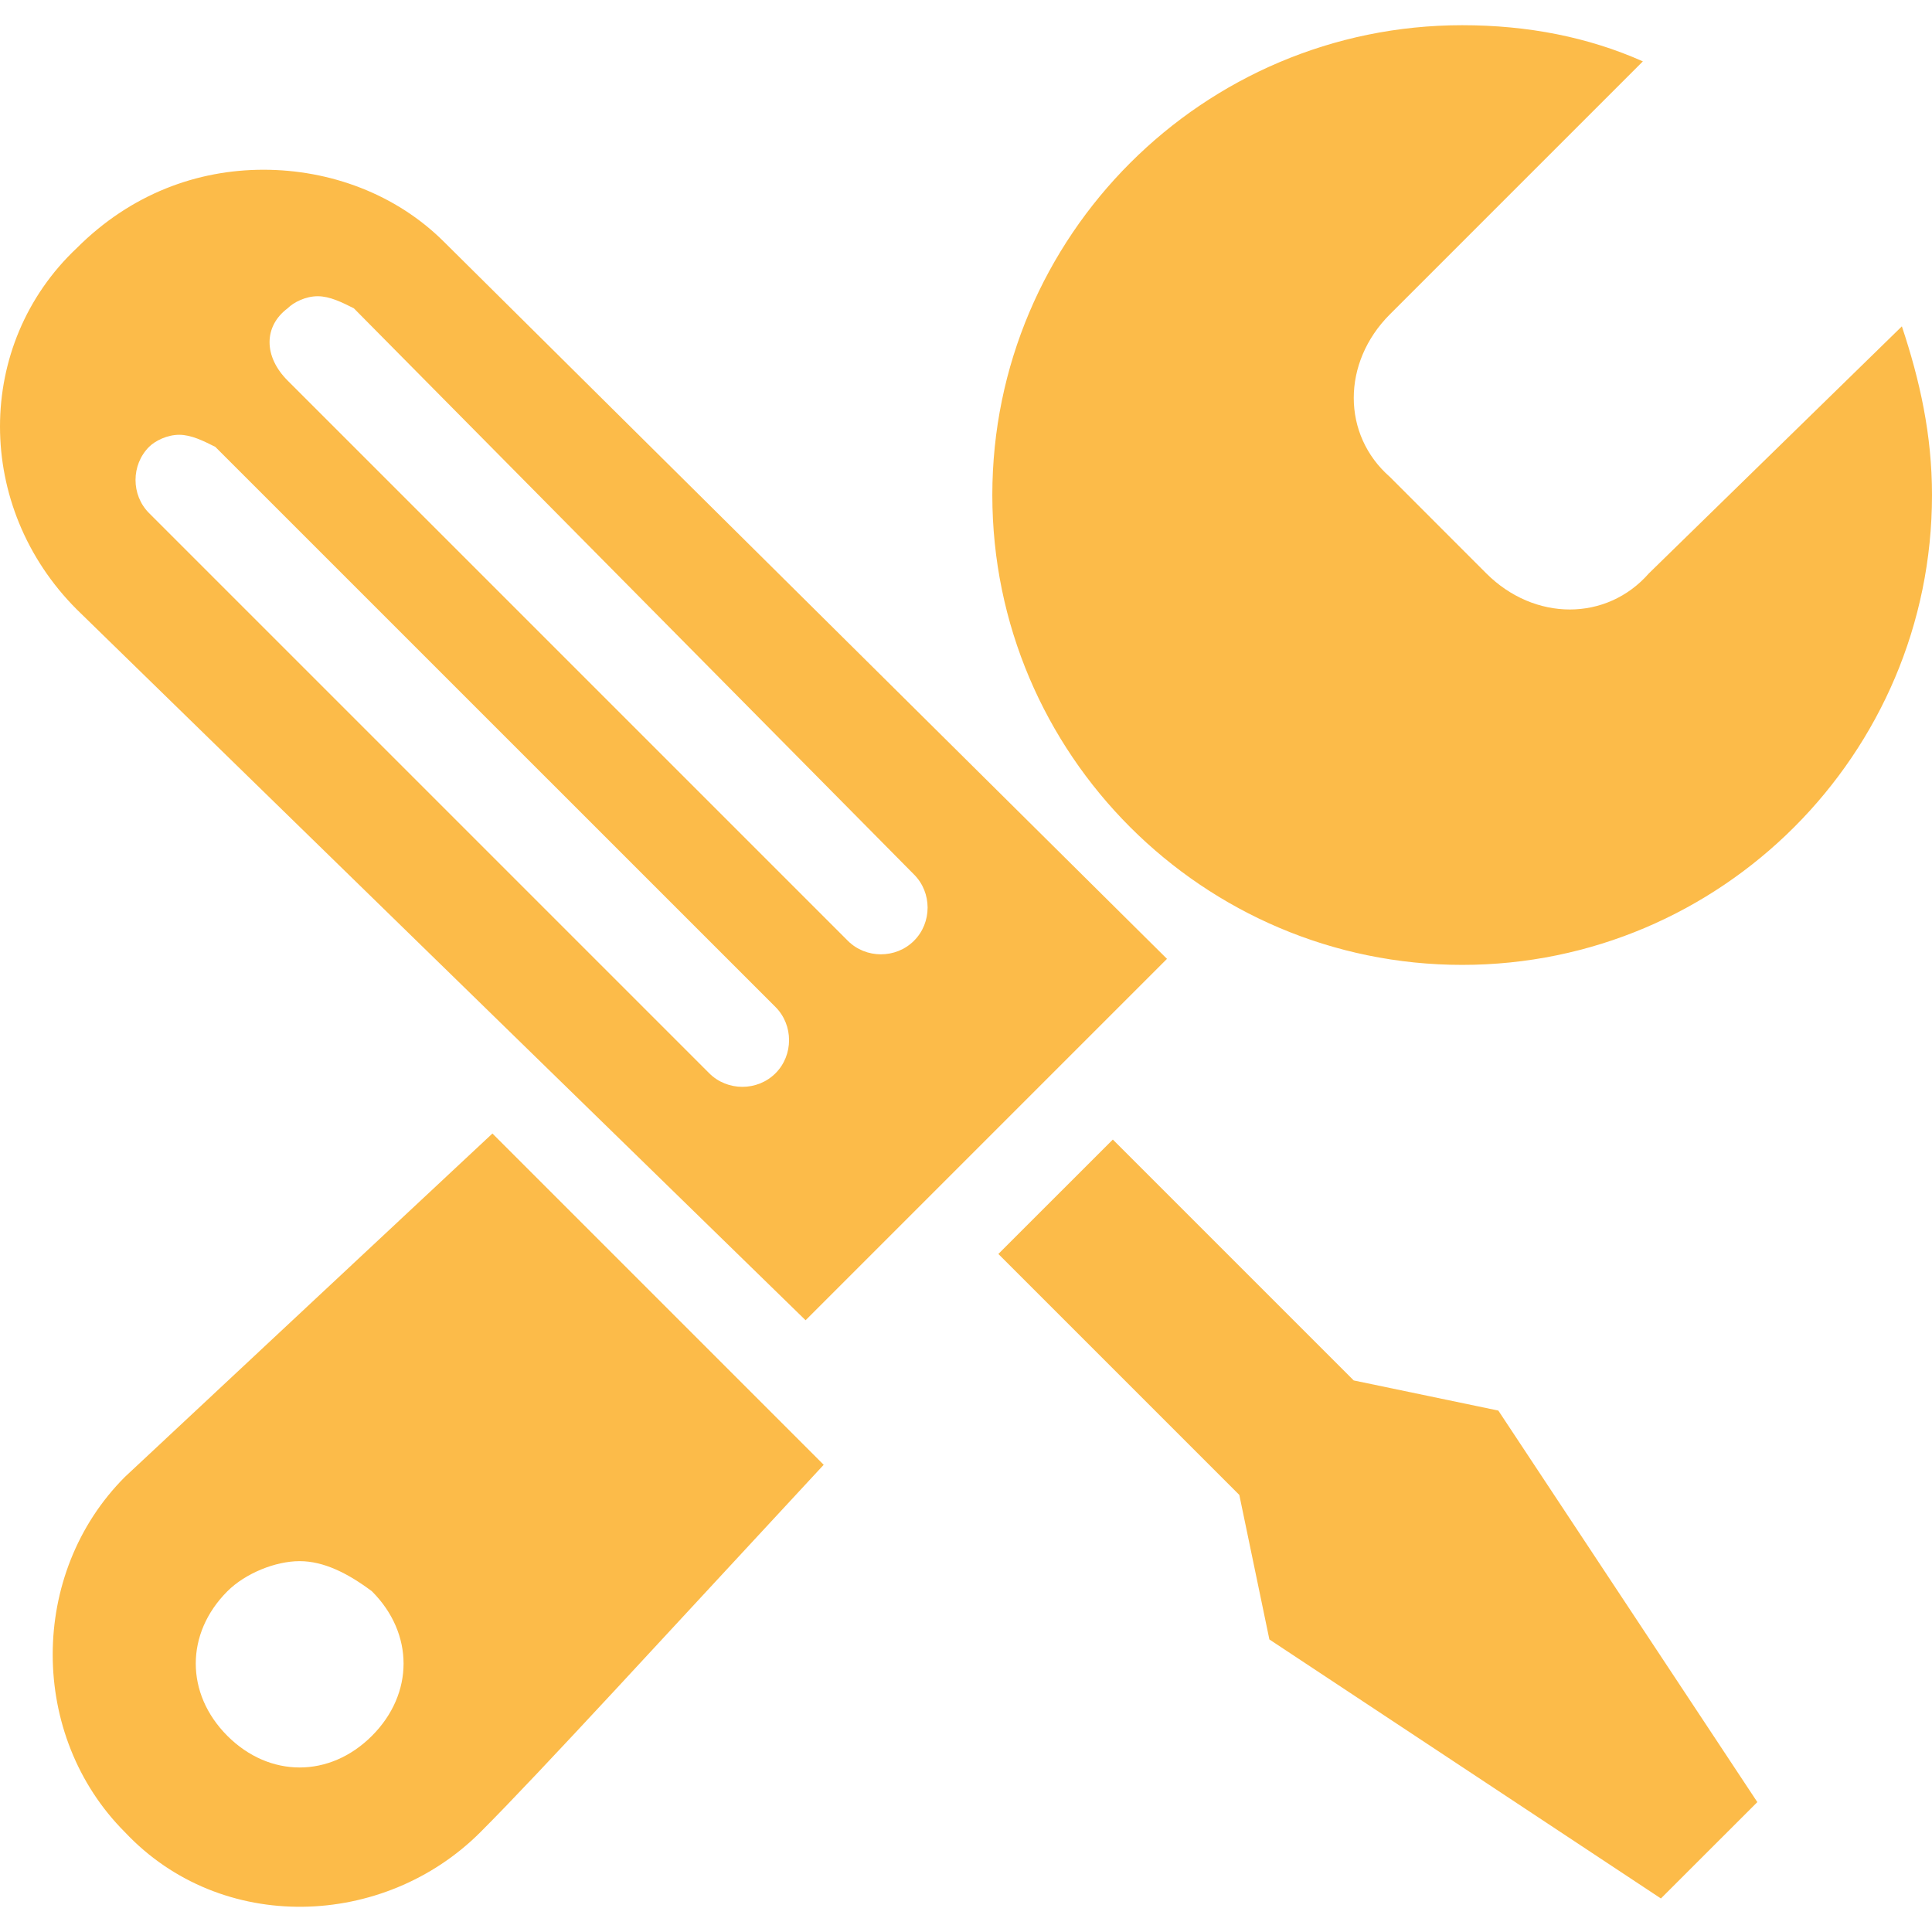 <?xml version="1.0" encoding="utf-8"?>
<svg xmlns="http://www.w3.org/2000/svg" height="256" width="256" viewBox="0 0 256 256">
  <g>
    <path id="path1" transform="rotate(0,128,128) translate(0,3.34) scale(8,8)  " fill="#FCBB49" d="M4.963,25.44C4.564,25.44 4.065,25.64 3.766,25.939 3.068,26.638 3.068,27.635 3.766,28.334 4.464,29.032 5.462,29.032 6.16,28.334 6.859,27.635 6.859,26.638 6.16,25.939 5.761,25.64 5.362,25.44 4.963,25.44z M18.432,18.457L22.422,22.447 24.817,22.946 29.107,29.431 27.51,31.027 21.025,26.737 20.527,24.343 16.536,20.352z M8.156,18.357L13.643,23.844C11.049,26.638 8.954,28.932 7.956,29.93 6.36,31.526 3.666,31.626 2.07,29.93 0.474,28.334 0.474,25.64 2.07,24.044z M2.968,6.784C2.768,6.784 2.569,6.884 2.469,6.984 2.17,7.283 2.17,7.782 2.469,8.081L11.747,17.359C12.047,17.659 12.545,17.659 12.845,17.359 13.144,17.06 13.144,16.561 12.845,16.262L3.566,6.984C3.367,6.884,3.167,6.784,2.968,6.784z M5.262,4.489C5.063,4.489 4.863,4.589 4.764,4.689 4.365,4.988 4.365,5.487 4.764,5.886L14.042,15.164C14.341,15.464 14.84,15.464 15.139,15.164 15.439,14.865 15.439,14.366 15.139,14.067L5.861,4.689C5.662,4.589,5.462,4.489,5.262,4.489z M4.365,2.394C5.462,2.394,6.559,2.793,7.358,3.592L19.329,15.464 13.343,21.45 1.272,9.677C-0.424,7.981 -0.424,5.288 1.272,3.691 2.17,2.793 3.267,2.394 4.365,2.394z M24.218,0C25.315,-8.5992724E-08,26.313,0.2,27.211,0.599L23.021,4.789C22.223,5.587,22.223,6.784,23.021,7.482L24.617,9.079C25.415,9.877,26.612,9.877,27.311,9.079L31.501,4.988C31.8,5.886 32,6.784 32,7.782 32,12.072 28.508,15.564 24.218,15.564 19.928,15.564 16.436,12.072 16.436,7.782 16.436,3.492 19.928,-8.5992724E-08 24.218,0z" />
  </g>
</svg>


